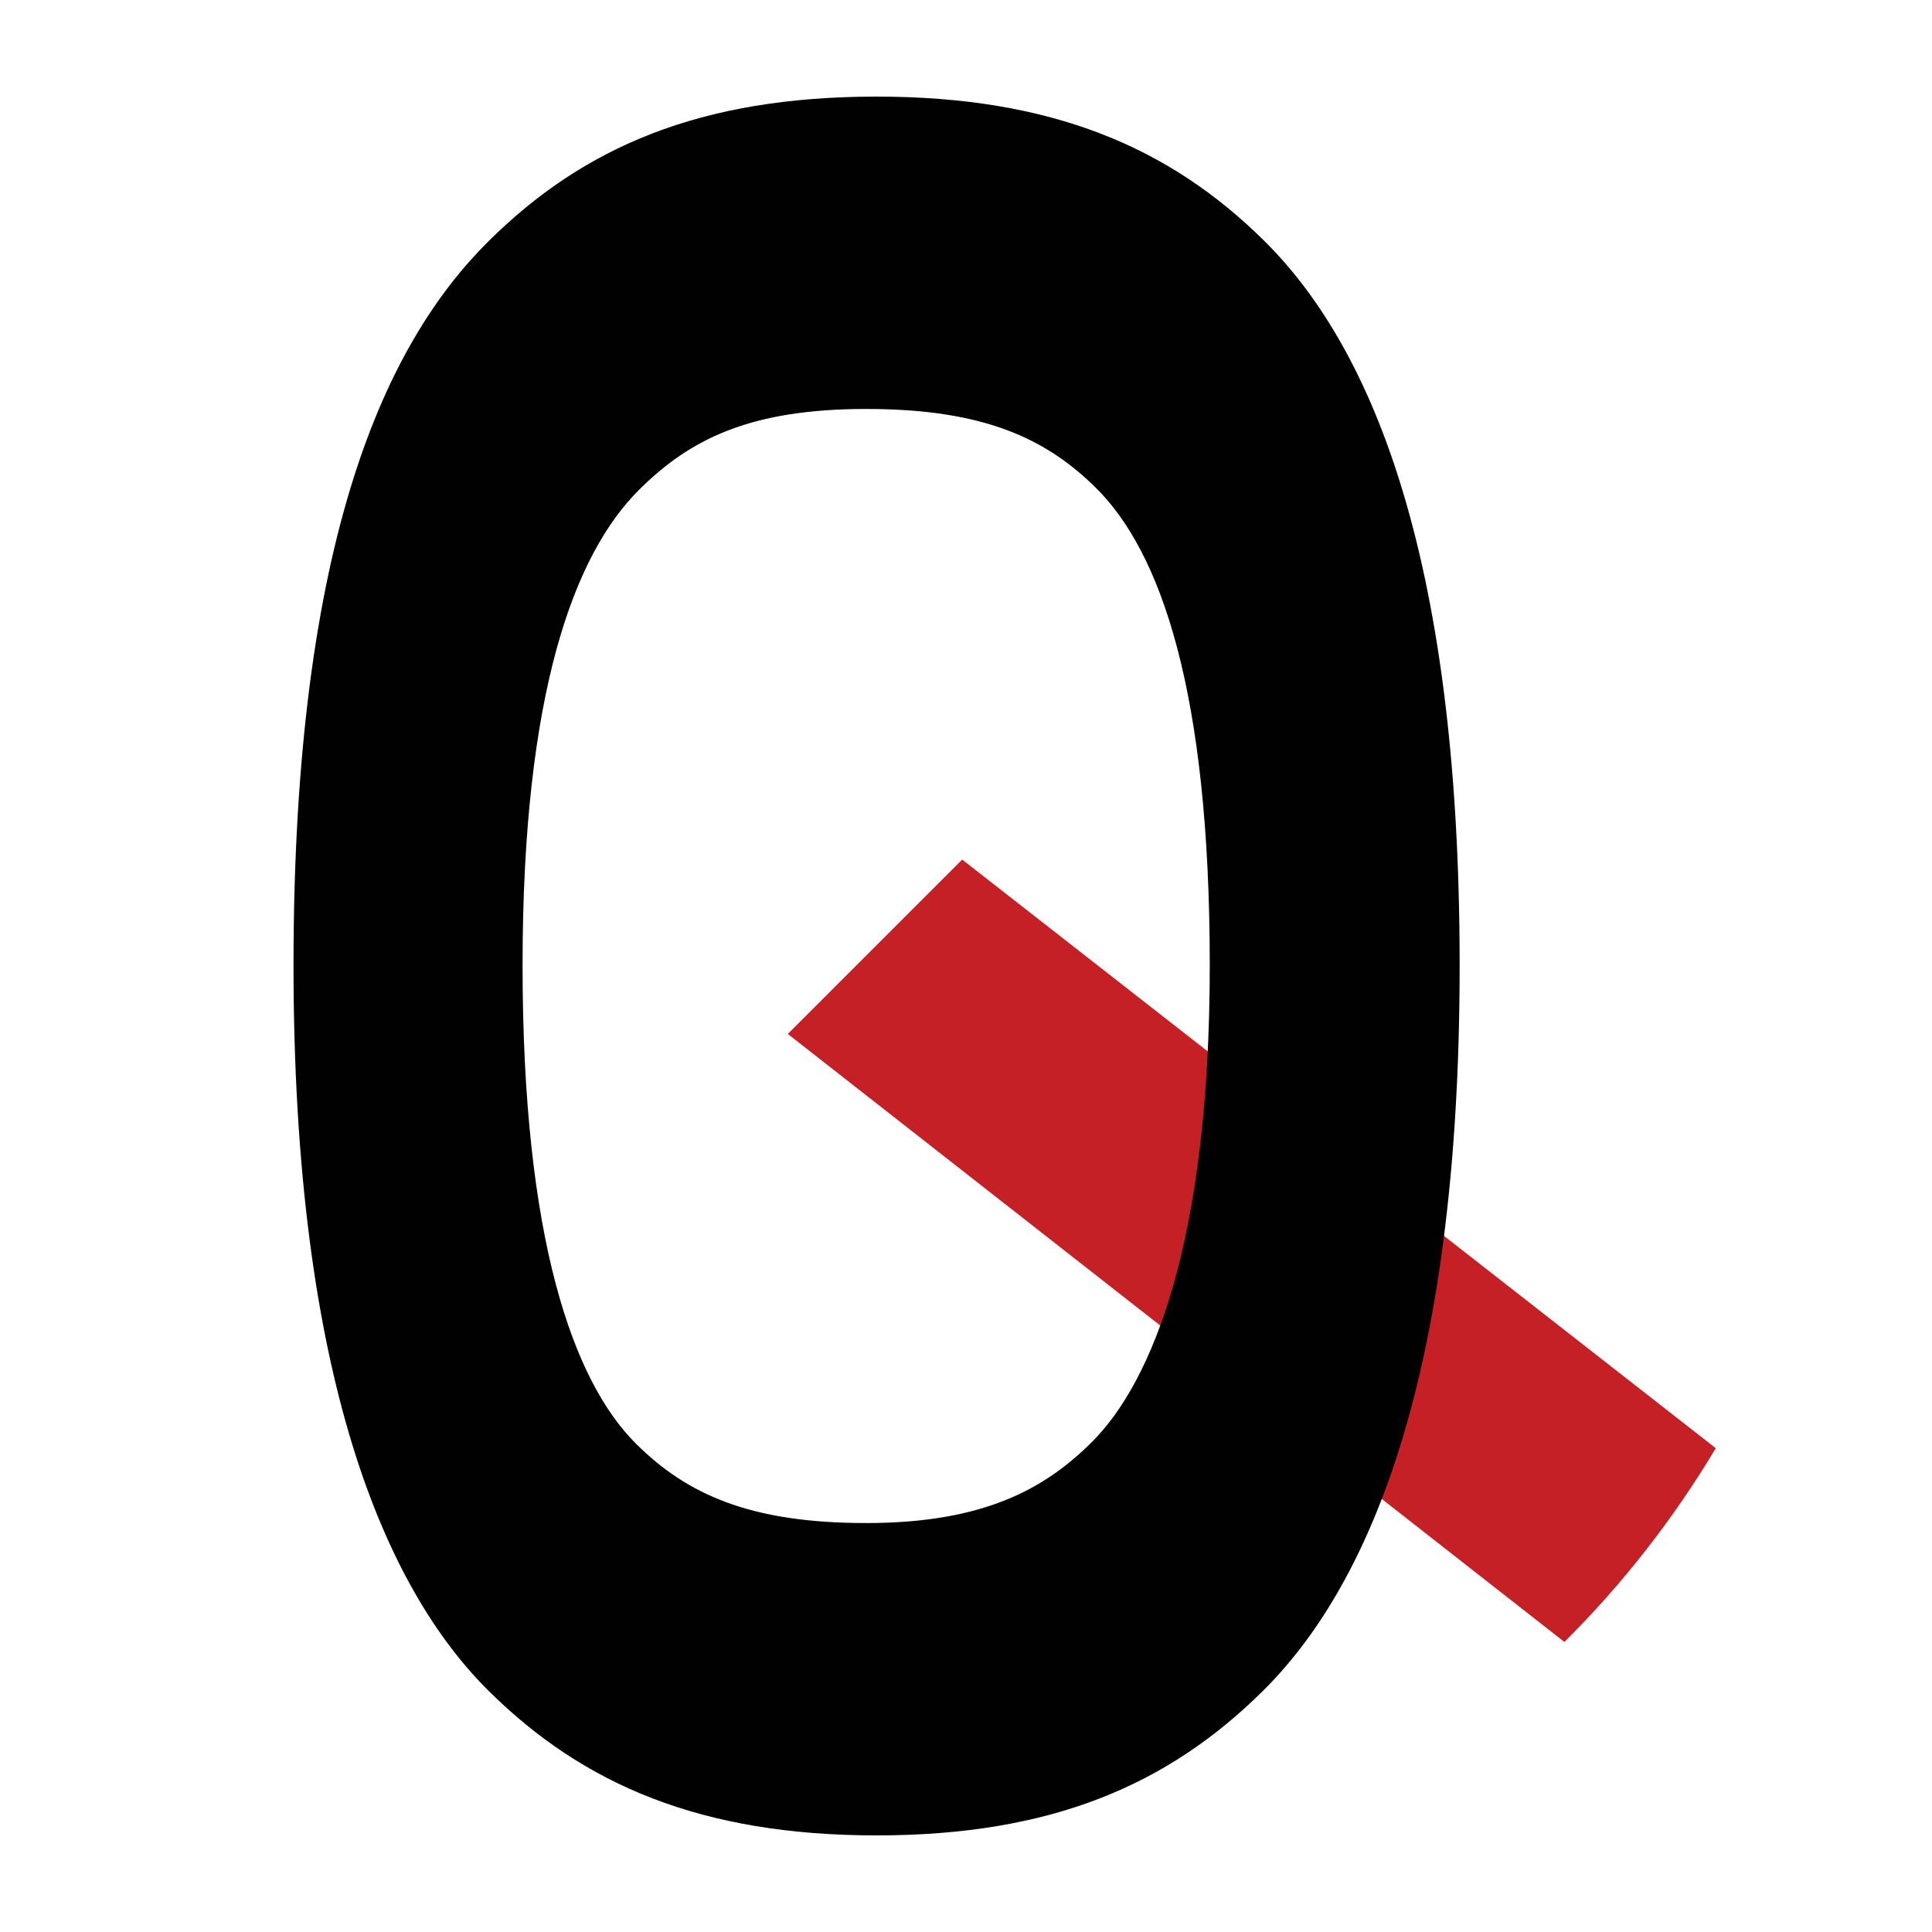 <?xml version="1.0" encoding="utf-8"?>
<!-- Generator: Adobe Illustrator 21.0.0, SVG Export Plug-In . SVG Version: 6.00 Build 0)  -->
<svg version="1.1" id="Layer_1" xmlns="http://www.w3.org/2000/svg" xmlns:xlink="http://www.w3.org/1999/xlink" x="0px" y="0px"
	 viewBox="0 0 100 100" style="enable-background:new 0 0 100 100;" xml:space="preserve">
<style type="text/css">
	.st0{fill:#C42026;}
	.st1{fill:#010101;}
</style>
<g>
	<g>
		<path class="st0" d="M49.802,44.491l-9.026,9.026l40.197,31.471c3.01-2.994,5.646-6.363,7.835-10.03L49.802,44.491z"/>
	</g>
	<g id="XMLID_6_">
		<path class="st1" d="M25.305,12.467c-5.298,5.243-10.113,15.331-10.113,37.493c0,21.368,4.736,32.251,10.113,37.573
			C30.201,92.379,36.301,95,45.371,95s15.09-2.621,19.986-7.467c5.298-5.243,10.194-15.808,10.194-37.573
			S70.735,17.71,65.438,12.467C60.542,7.621,54.442,5,45.371,5C36.221,5,30.201,7.621,25.305,12.467z M62.617,49.961
			c0,14.199-2.938,21.535-6.114,24.691c-2.461,2.446-5.637,4.181-11.671,4.181s-9.289-1.499-11.909-4.102
			c-3.255-3.235-5.875-10.571-5.875-24.77s2.699-21.299,6.034-24.612c2.62-2.604,5.717-4.181,11.751-4.181s9.289,1.499,11.909,4.102
			C60.076,28.583,62.617,35.761,62.617,49.961z"/>
	</g>
</g>
</svg>
